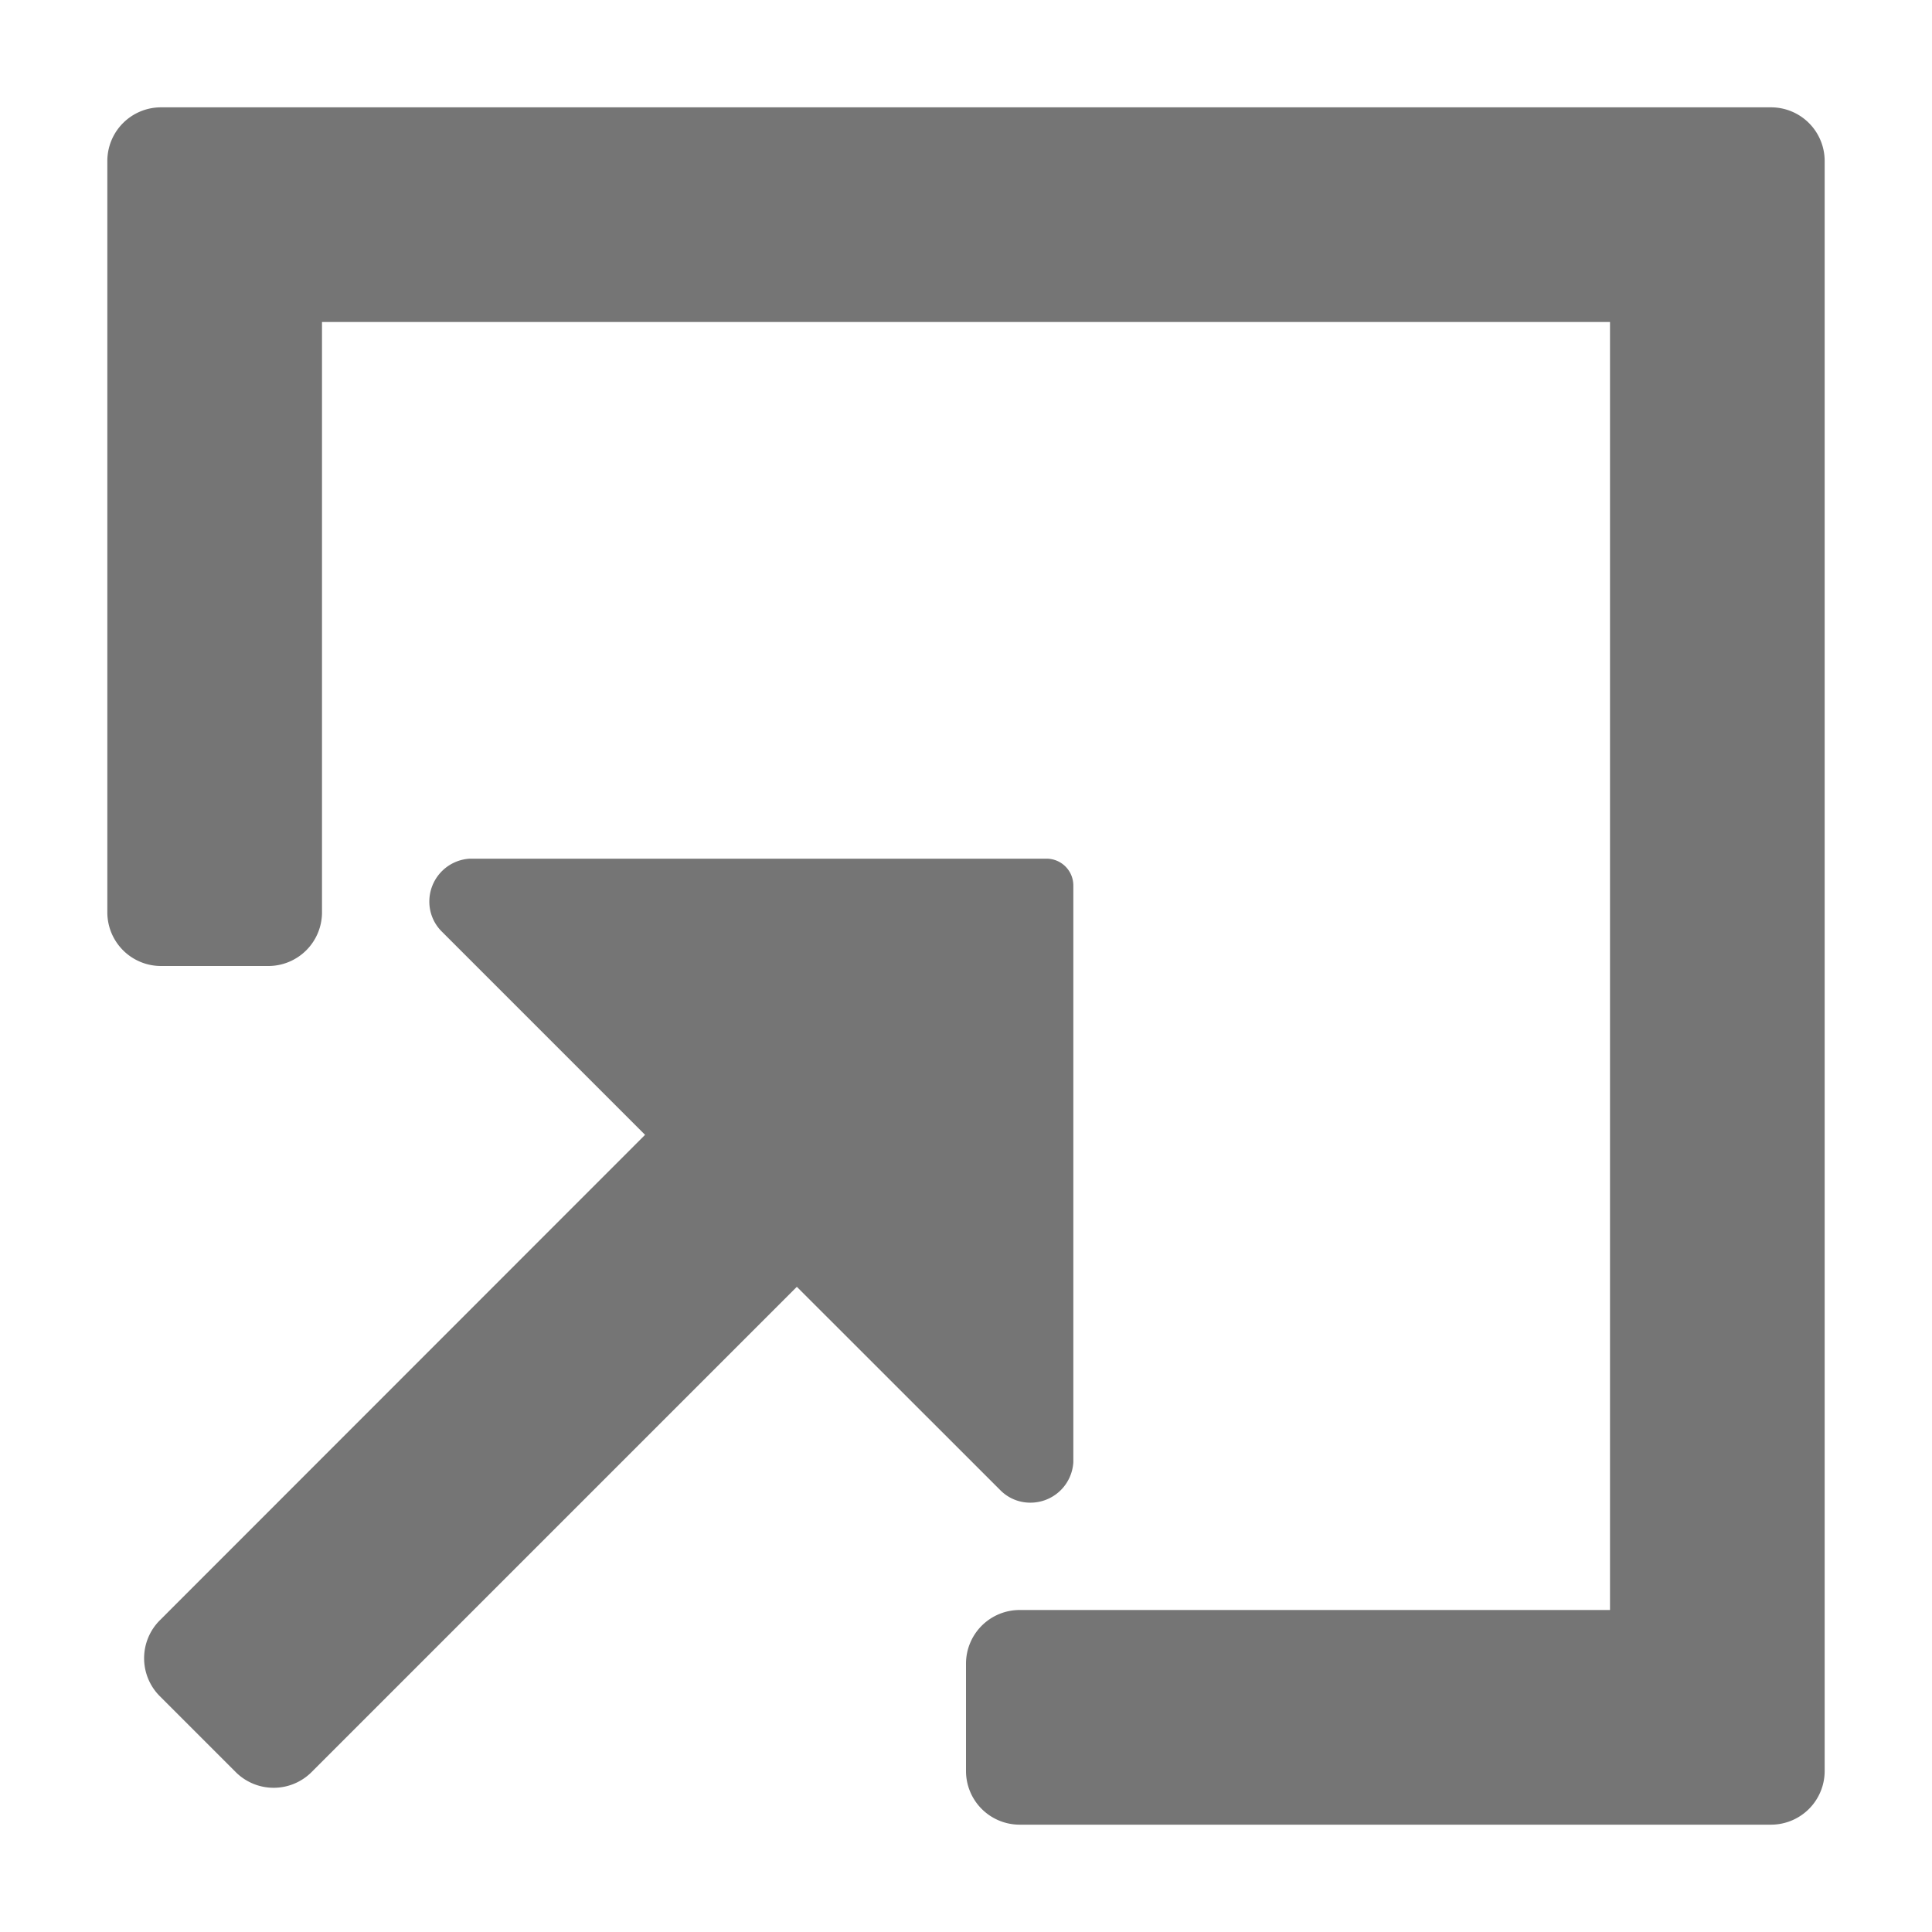 <svg xmlns="http://www.w3.org/2000/svg" height="18" viewBox="0 0 18 18" width="18">
    <defs>
        <style>
        .fill {
          fill: #757575;
        }
        </style>
    </defs>
    <title>S OpenIn 18 N</title>
    <rect id="Canvas" fill="#757575" opacity="0" width="18" height="18"/>
    <path class="fill" d="M16.5,1H1.5a.5.5,0,0,0-.5.5v7a.5.5,0,0,0,.5.5h1A.5.5,0,0,0,3,8.5V3H15V15H9.5a.5.5,0,0,0-.5.5v1a.5.5,0,0,0,.5.5h7a.5.5,0,0,0,.5-.5V1.5A.5.5,0,0,0,16.5,1Z"/>
    <path class="fill" d="M9.318,13.882A.391.391,0,0,0,9.6,14a.4.4,0,0,0,.4-.377V8.25A.25.25,0,0,0,9.75,8H4.377A.4.4,0,0,0,4,8.4a.392.392,0,0,0,.117.28l1.893,1.893-4.521,4.523a.5.5,0,0,0-0.0.707l0.0 0.0.707.707a.5.5,0,0,0,.707,0l4.521-4.521Z"/>
</svg>